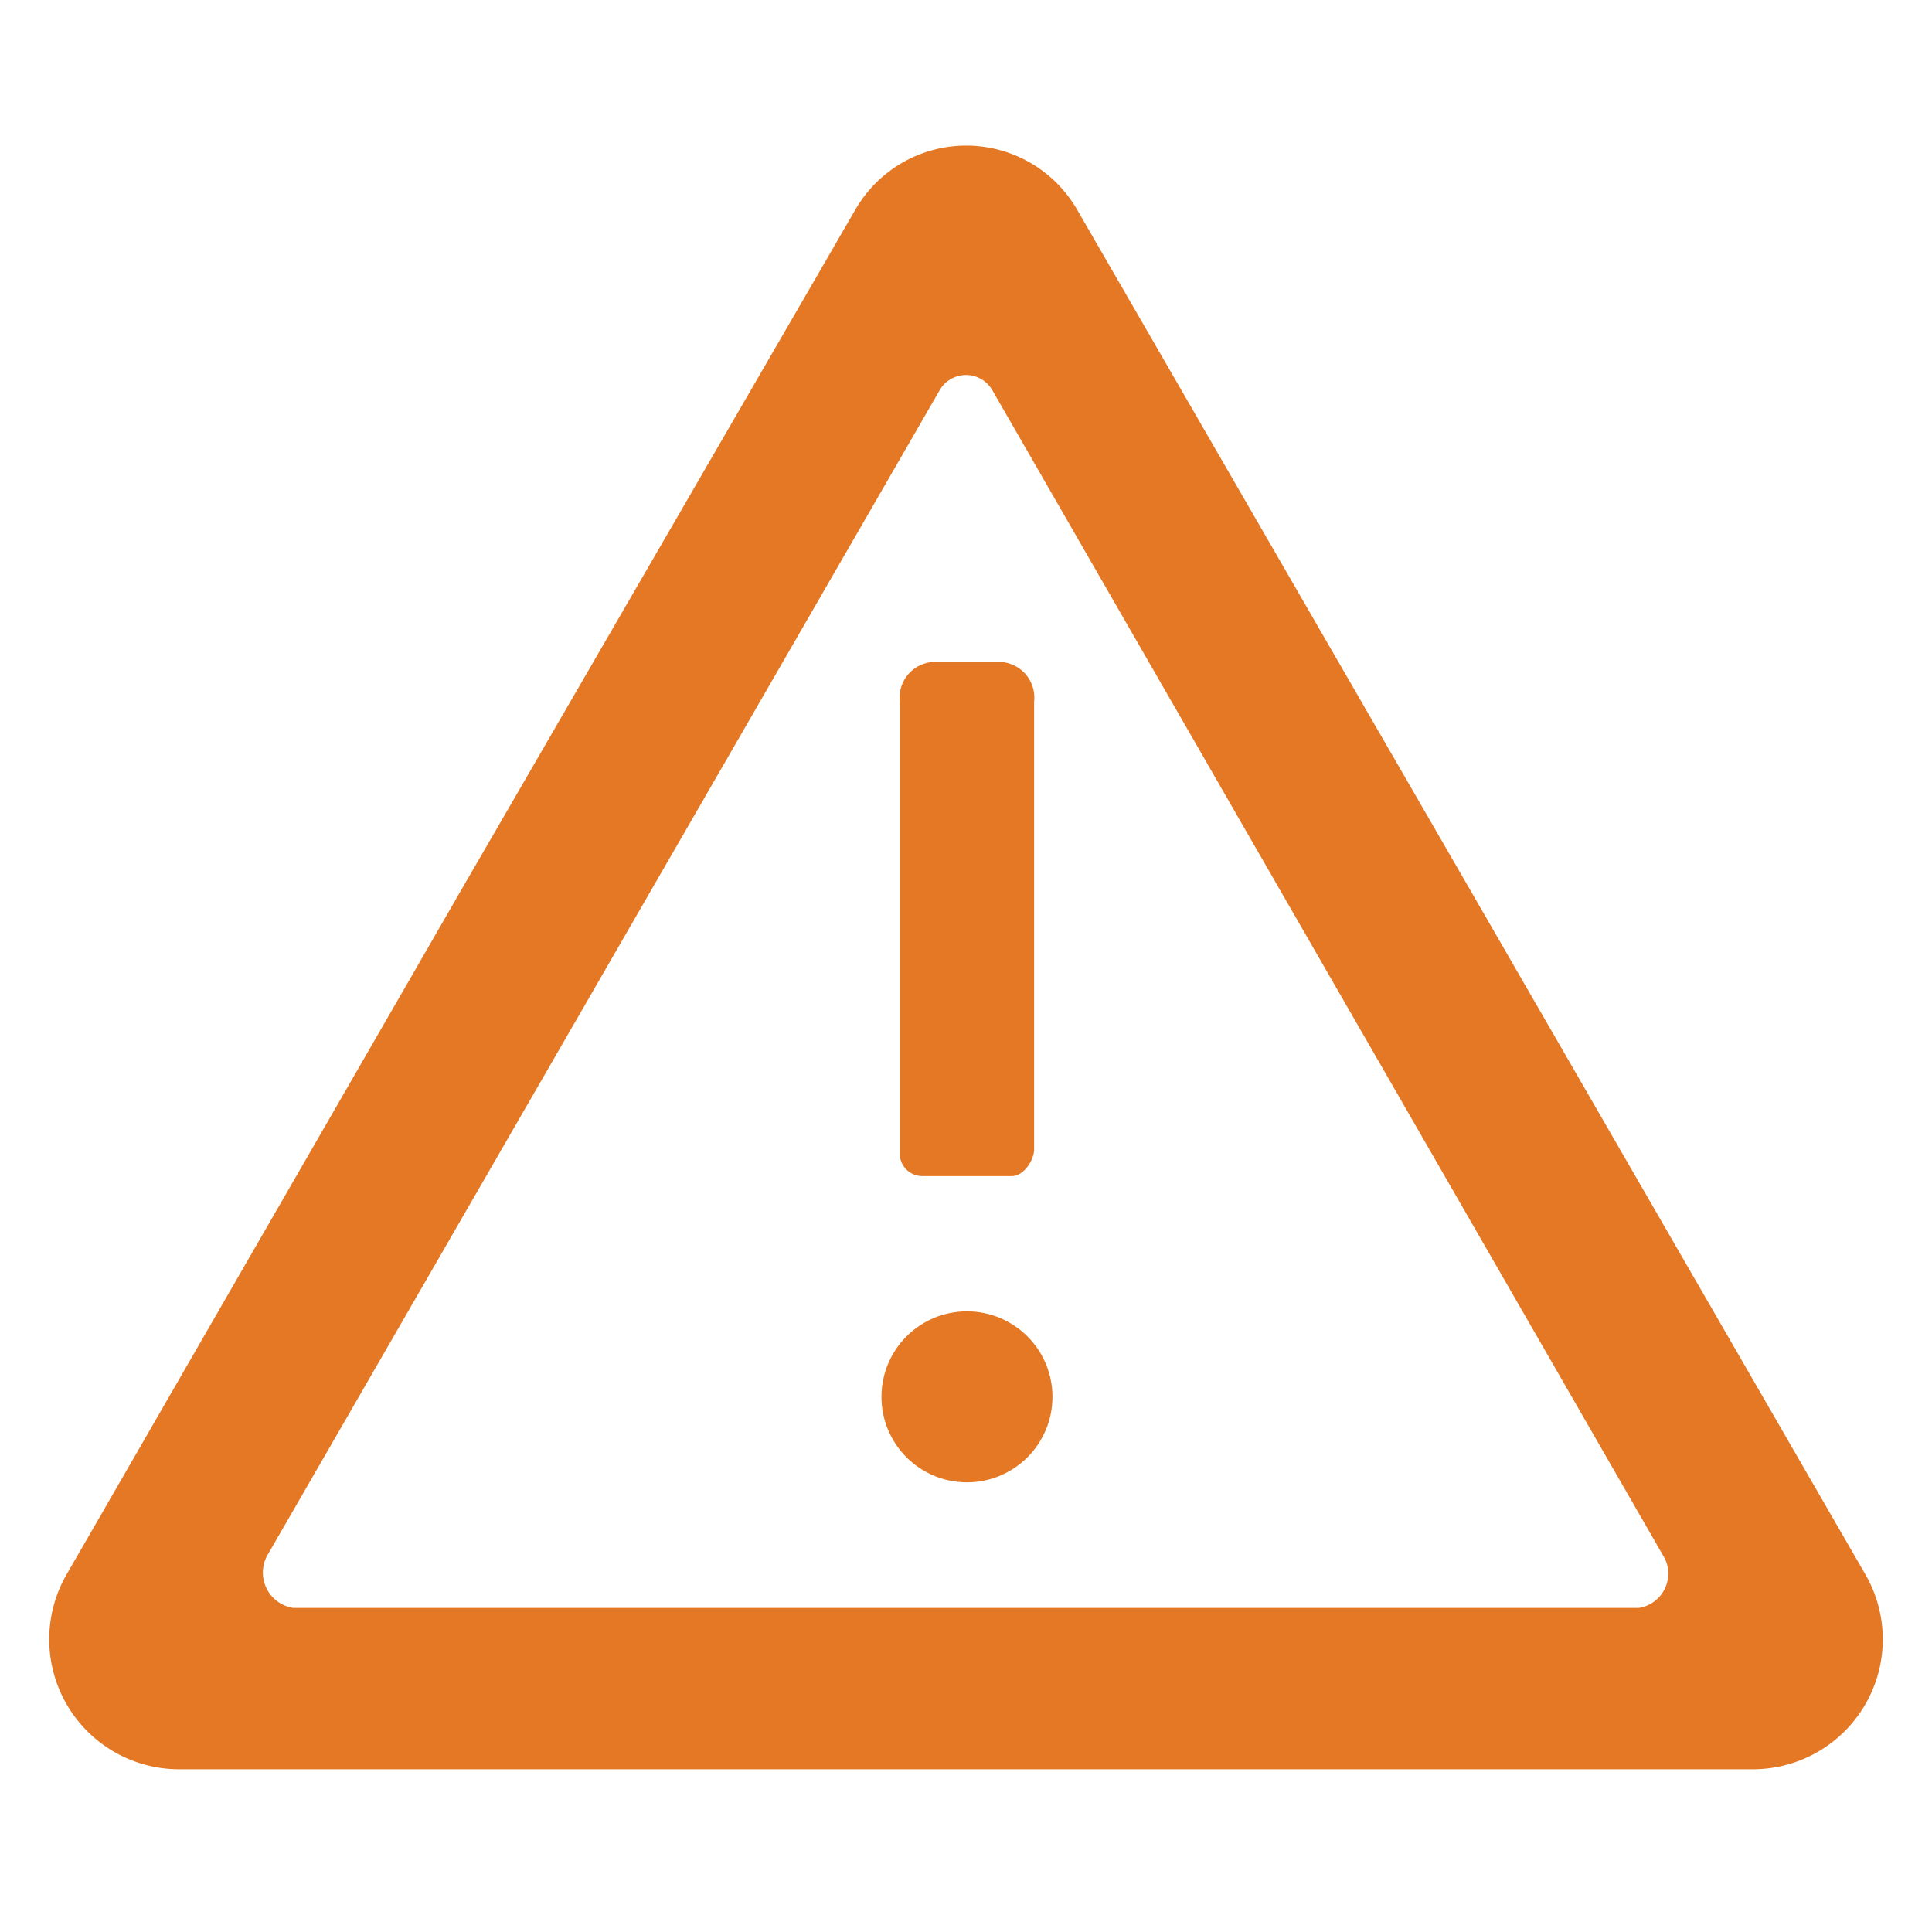 <svg xmlns="http://www.w3.org/2000/svg" viewBox="0 0 40 40">
  <title>Warning_Outline_Icon</title>
  <g>
    <path d="M38.64,32.63,30.47,18.48,22.3,4.34a2.65,2.65,0,0,0-4.59,0L9.53,18.46,1.36,32.63a2.69,2.69,0,0,0,2.3,4H36.34A2.69,2.69,0,0,0,38.64,32.63Zm-4.71.66H6.07a.74.74,0,0,1-.54-1.08L19.46,8.07a.63.63,0,0,1,1.08,0l13.93,24.2A.72.72,0,0,1,33.93,33.29Z" style="fill: #e47825"/>
    <path d="M19.1,24.35h1.84c.24,0,.44-.28.47-.52V14.53a.74.74,0,0,0-.64-.82h-1.5a.74.74,0,0,0-.64.82v9.4A.47.47,0,0,0,19.1,24.35Z" style="fill: #e47825"/>
    <circle cx="20.02" cy="28.92" r="1.77" style="fill: #e47825"/>
  </g>
</svg>
